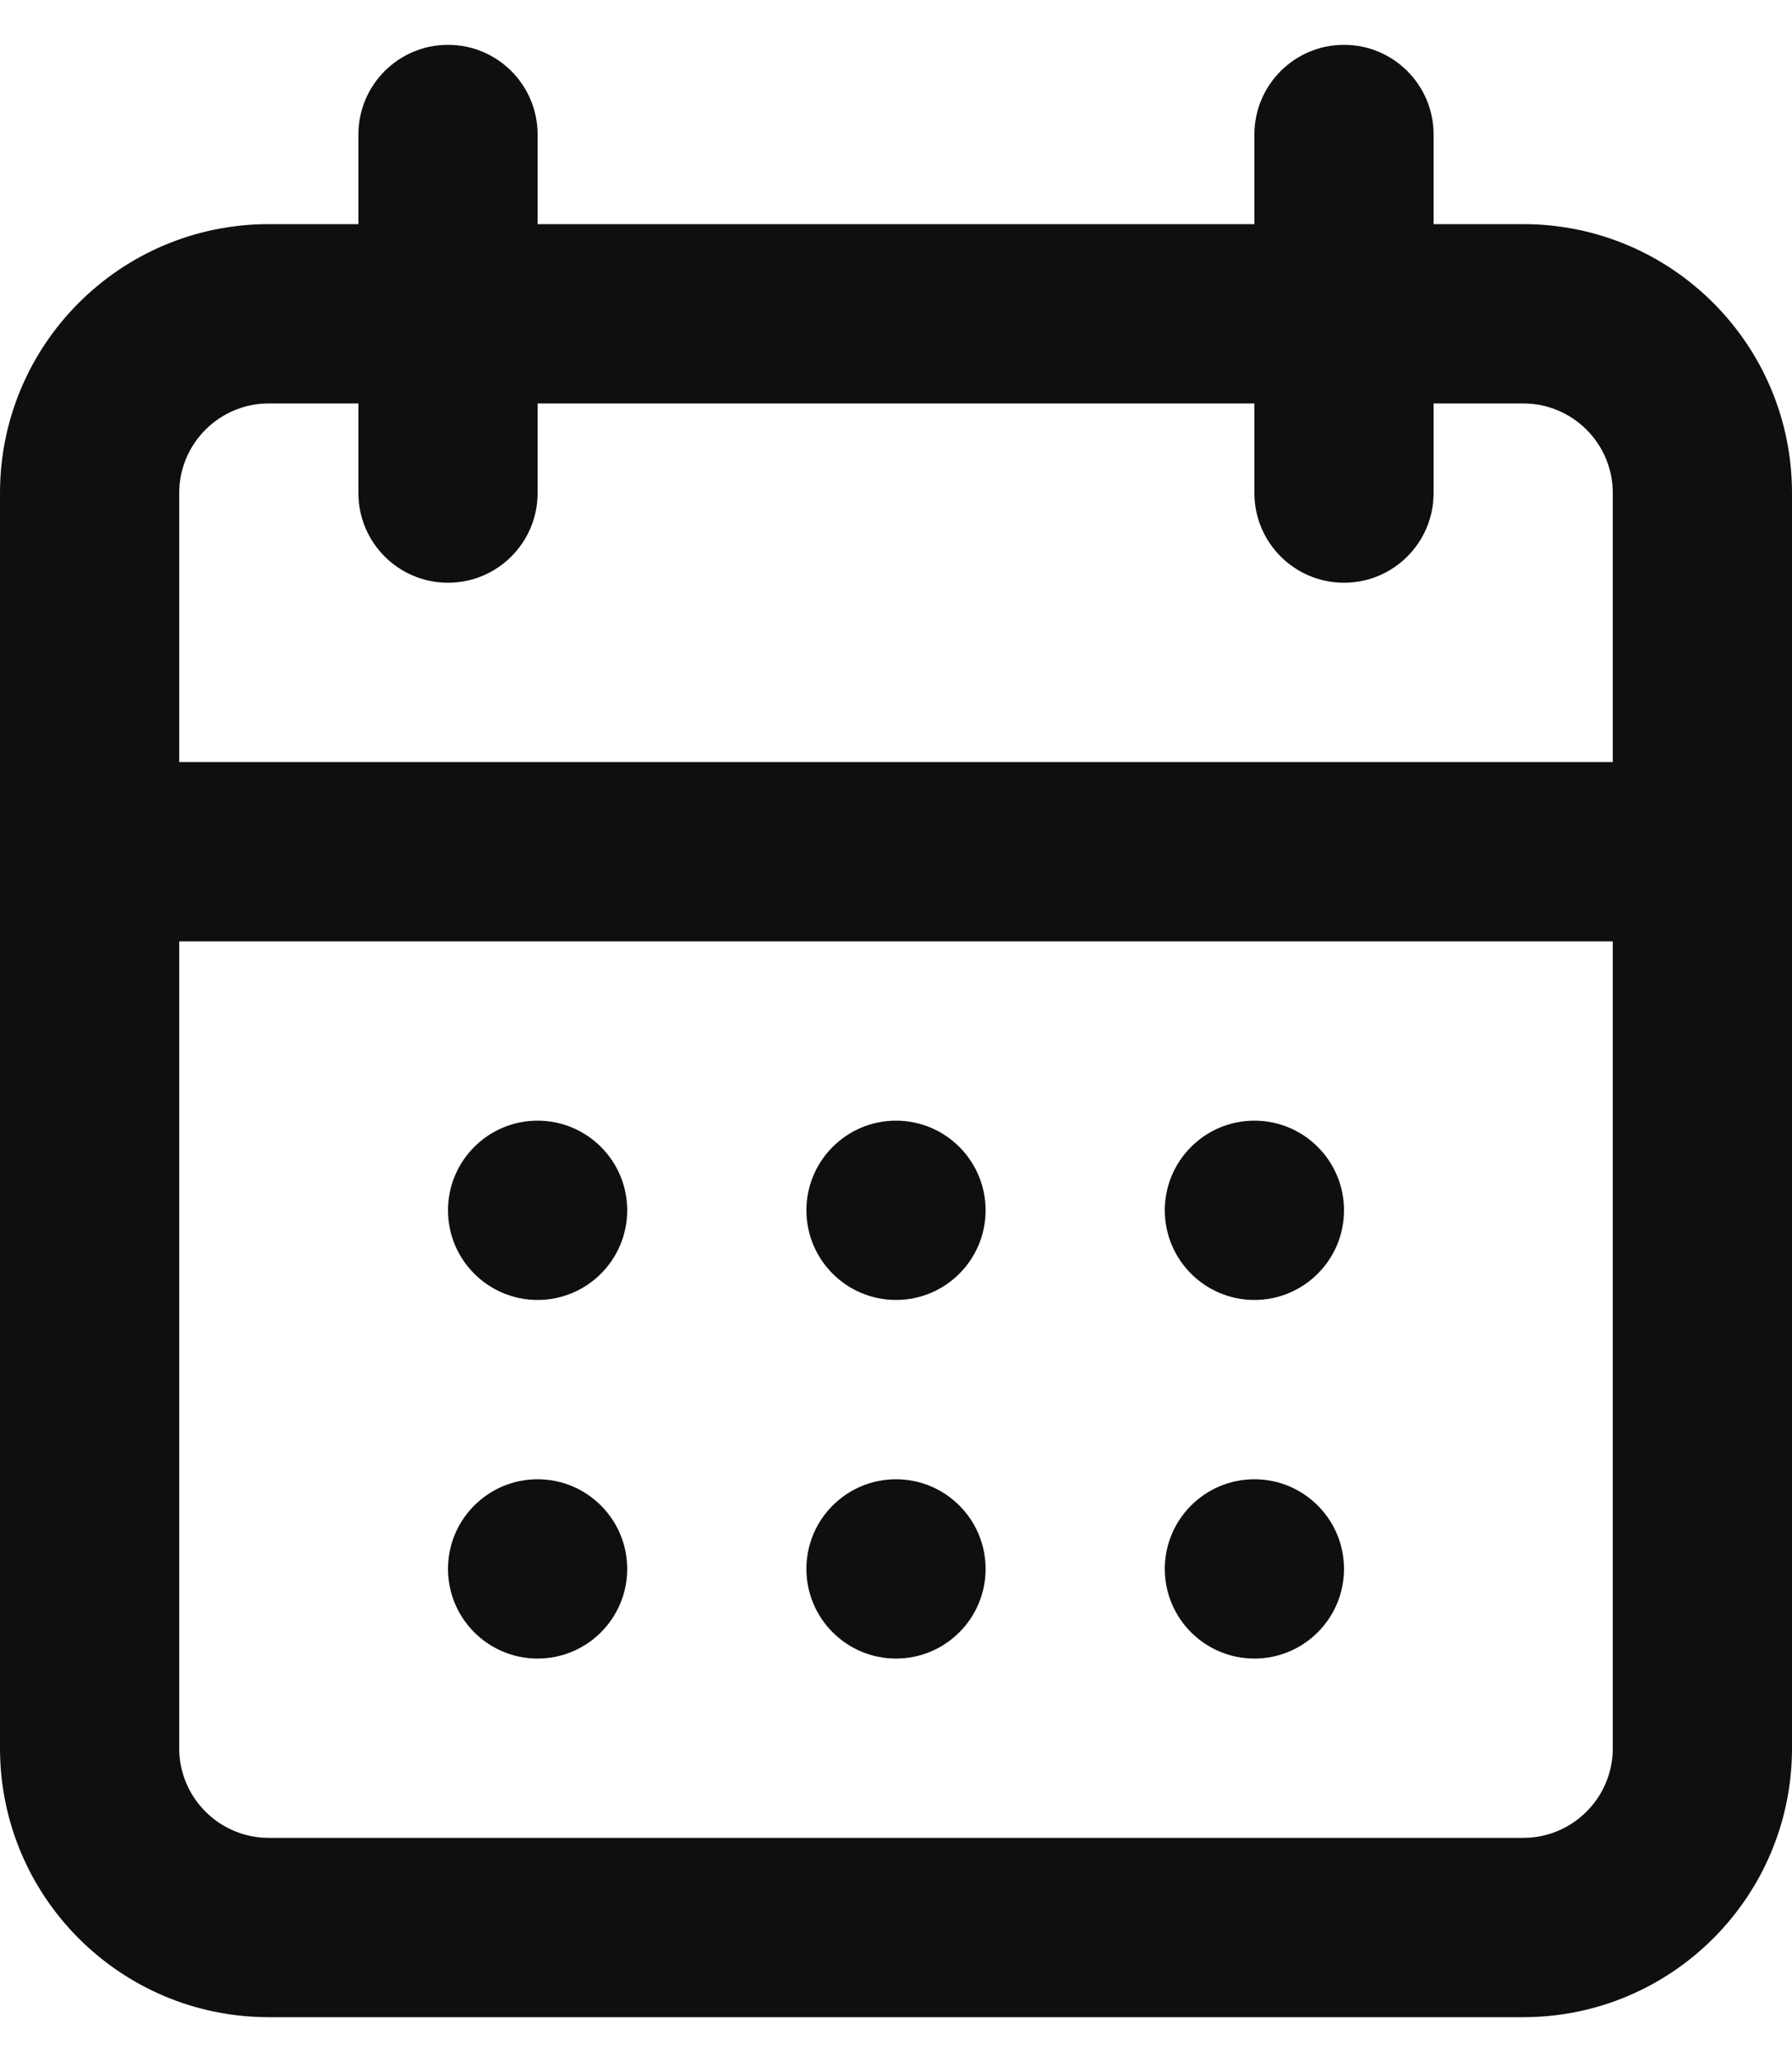 <svg width="20" height="23" viewBox="0 0 20 23" fill="none" xmlns="http://www.w3.org/2000/svg">
<path d="M5 13.5C5 12.948 5.448 12.5 6 12.5C6.552 12.5 7 12.948 7 13.5C7 14.052 6.552 14.5 6 14.5C5.448 14.5 5 14.052 5 13.5Z" fill="#0F0F0F"/>
<path d="M6 16.5C5.448 16.5 5 16.948 5 17.5C5 18.052 5.448 18.5 6 18.5C6.552 18.5 7 18.052 7 17.5C7 16.948 6.552 16.5 6 16.5Z" fill="#0F0F0F"/>
<path d="M9 13.5C9 12.948 9.448 12.5 10 12.5C10.552 12.5 11 12.948 11 13.5C11 14.052 10.552 14.5 10 14.5C9.448 14.5 9 14.052 9 13.5Z" fill="#0F0F0F"/>
<path d="M10 16.5C9.448 16.5 9 16.948 9 17.5C9 18.052 9.448 18.5 10 18.5C10.552 18.5 11 18.052 11 17.5C11 16.948 10.552 16.5 10 16.5Z" fill="#0F0F0F"/>
<path d="M13 13.5C13 12.948 13.448 12.5 14 12.5C14.552 12.5 15 12.948 15 13.5C15 14.052 14.552 14.5 14 14.5C13.448 14.5 13 14.052 13 13.5Z" fill="#0F0F0F"/>
<path d="M14 16.5C13.448 16.5 13 16.948 13 17.5C13 18.052 13.448 18.5 14 18.5C14.552 18.5 15 18.052 15 17.5C15 16.948 14.552 16.5 14 16.5Z" fill="#0F0F0F"/>
<path fill-rule="evenodd" clip-rule="evenodd" d="M4 1.5C4 0.948 4.448 0.5 5 0.5C5.552 0.5 6 0.948 6 1.5V2.5H14V1.5C14 0.948 14.448 0.5 15 0.5C15.552 0.5 16 0.948 16 1.5V2.5H17C18.657 2.5 20 3.843 20 5.5V19.5C20 21.157 18.657 22.5 17 22.5H3C1.343 22.5 0 21.157 0 19.5V5.5C0 3.843 1.343 2.5 3 2.5H4V1.5ZM14 4.5V5.5C14 6.052 14.448 6.5 15 6.5C15.552 6.5 16 6.052 16 5.5V4.5H17C17.552 4.5 18 4.948 18 5.5V8.5H2V5.5C2 4.948 2.448 4.5 3 4.5H4V5.5C4 6.052 4.448 6.5 5 6.5C5.552 6.5 6 6.052 6 5.5V4.5H14ZM2 10.5V19.5C2 20.052 2.448 20.5 3 20.5H17C17.552 20.5 18 20.052 18 19.5V10.5H2Z" fill="#0F0F0F"/>
</svg>

